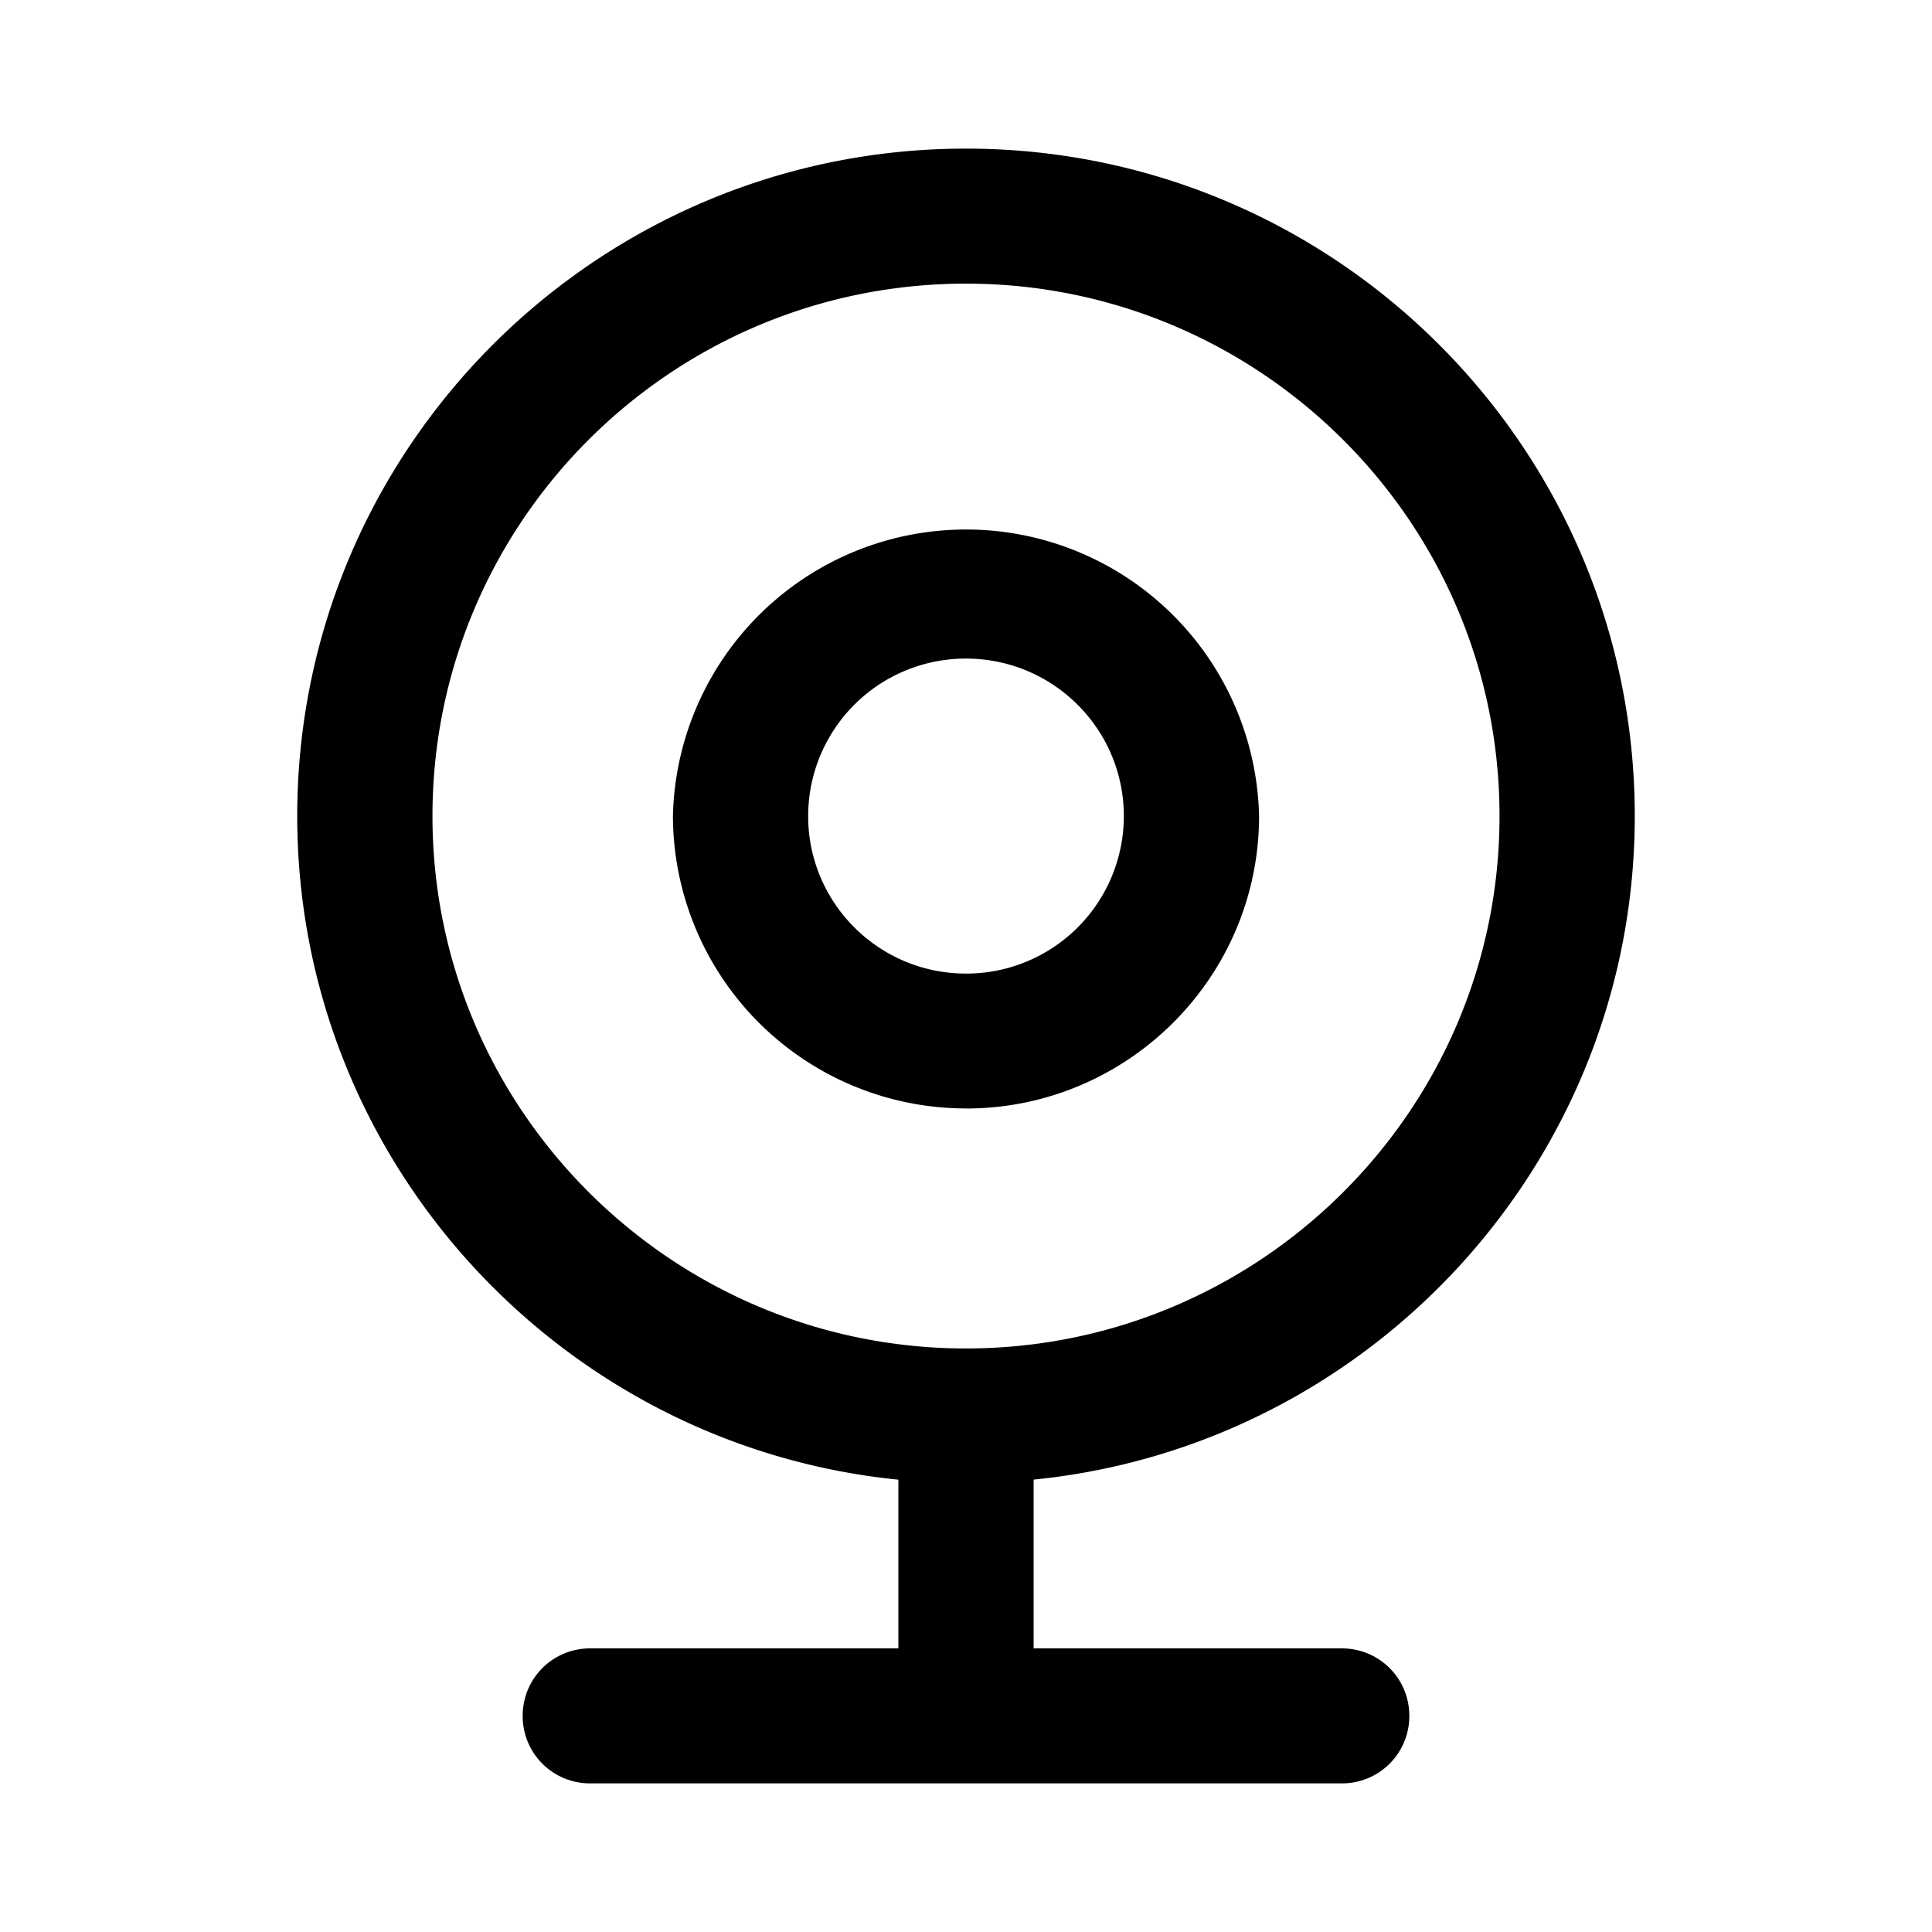 <svg xmlns="http://www.w3.org/2000/svg" width="26" height="26" fill="currentColor" class="sym sym-webcam" viewBox="0 0 26 26">
  <path d="M18.056 24H7.944a.905.905 0 0 1-.91-.908c0-.505.404-.909.91-.909h4.146v-2.27C7.55 19.459 4 15.623 4 10.982 4 6.027 8.035 2 13 2s9 4.027 9 8.982c0 4.642-3.55 8.477-8.09 8.93v2.271h4.146c.506 0 .91.404.91.909a.905.905 0 0 1-.91.908M13 3.817c-3.964 0-7.18 3.209-7.18 7.165s3.226 7.165 7.18 7.165 7.18-3.21 7.18-7.165S16.954 3.817 13 3.817m0 11.1a3.945 3.945 0 0 1-3.944-3.935 3.945 3.945 0 0 1 7.888 0c0 2.17-1.77 3.936-3.944 3.936m0-6.055a2.12 2.12 0 0 0-2.124 2.12c0 1.17.951 2.119 2.124 2.119a2.12 2.12 0 0 0 2.124-2.12c0-1.17-.951-2.119-2.124-2.119"/>
</svg>